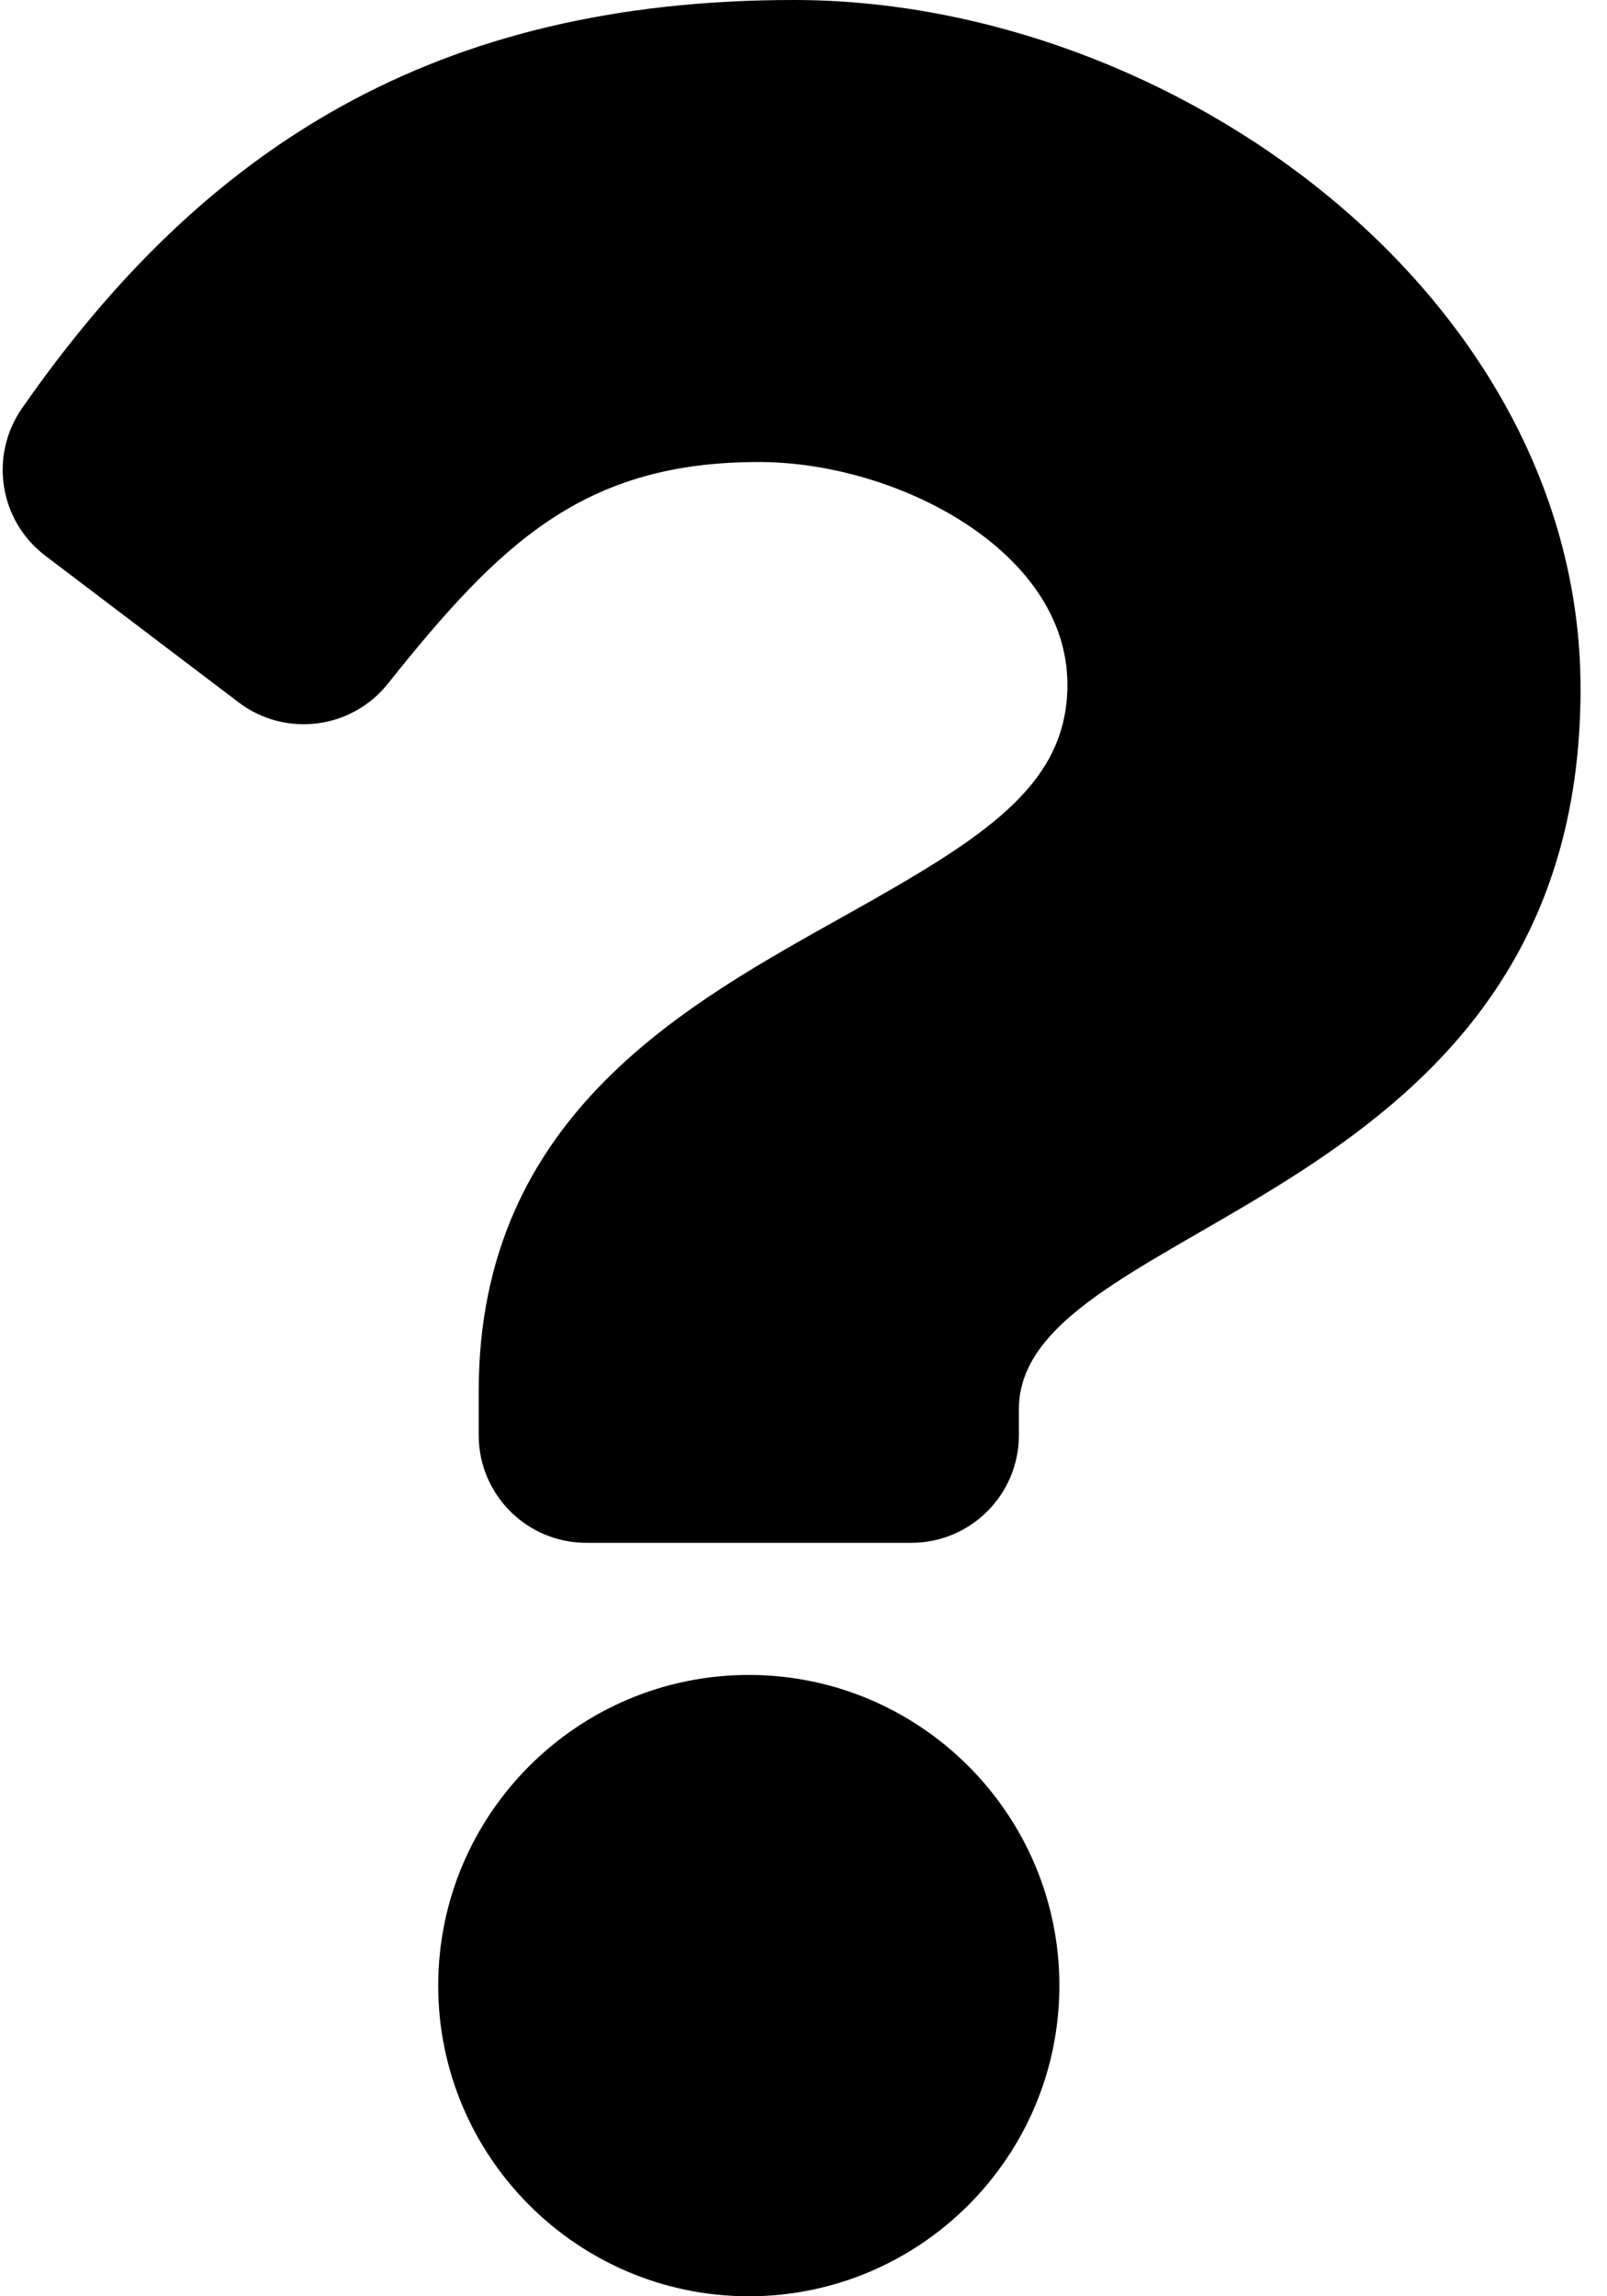 ﻿<?xml version="1.0" encoding="utf-8"?>
<svg version="1.1" xmlns:xlink="http://www.w3.org/1999/xlink" width="35px" height="50px" xmlns="http://www.w3.org/2000/svg">
  <defs>
    <pattern id="BGPattern" patternUnits="userSpaceOnUse" alignment="0 0" imageRepeat="None" />
    <mask fill="white" id="Clip1881">
      <path d="M 34.424 15  C 34.424 6.47  25.576 0  17.287 0  C 9.492 0  4.444 3.194  0.48 8.889  C -0.239 9.922  -0.017 11.339  0.986 12.1  L 5.198 15.294  C 6.211 16.062  7.653 15.882  8.446 14.889  C 10.892 11.824  12.706 10.06  16.527 10.06  C 19.532 10.06  23.248 11.993  23.248 14.907  C 23.248 17.109  21.43 18.24  18.463 19.903  C 15.004 21.842  10.426 24.256  10.426 30.294  L 10.426 31.25  C 10.426 32.544  11.475 33.594  12.77 33.594  L 19.847 33.594  C 21.142 33.594  22.191 32.544  22.191 31.25  L 22.191 30.686  C 22.191 26.501  34.424 26.326  34.424 15  Z M 23.073 43.235  C 23.073 39.505  20.039 36.471  16.309 36.471  C 12.579 36.471  9.544 39.505  9.544 43.235  C 9.544 46.965  12.579 50  16.309 50  C 20.039 50  23.073 46.965  23.073 43.235  Z " fill-rule="evenodd" />
    </mask>
  </defs>
  <g>
    <path d="M 34.424 15  C 34.424 6.47  25.576 0  17.287 0  C 9.492 0  4.444 3.194  0.48 8.889  C -0.239 9.922  -0.017 11.339  0.986 12.1  L 5.198 15.294  C 6.211 16.062  7.653 15.882  8.446 14.889  C 10.892 11.824  12.706 10.06  16.527 10.06  C 19.532 10.06  23.248 11.993  23.248 14.907  C 23.248 17.109  21.43 18.24  18.463 19.903  C 15.004 21.842  10.426 24.256  10.426 30.294  L 10.426 31.25  C 10.426 32.544  11.475 33.594  12.77 33.594  L 19.847 33.594  C 21.142 33.594  22.191 32.544  22.191 31.25  L 22.191 30.686  C 22.191 26.501  34.424 26.326  34.424 15  Z M 23.073 43.235  C 23.073 39.505  20.039 36.471  16.309 36.471  C 12.579 36.471  9.544 39.505  9.544 43.235  C 9.544 46.965  12.579 50  16.309 50  C 20.039 50  23.073 46.965  23.073 43.235  Z " fill-rule="nonzero" fill="rgba(0, 0, 0, 1)" stroke="none" class="fill" />
    <path d="M 34.424 15  C 34.424 6.47  25.576 0  17.287 0  C 9.492 0  4.444 3.194  0.48 8.889  C -0.239 9.922  -0.017 11.339  0.986 12.1  L 5.198 15.294  C 6.211 16.062  7.653 15.882  8.446 14.889  C 10.892 11.824  12.706 10.06  16.527 10.06  C 19.532 10.06  23.248 11.993  23.248 14.907  C 23.248 17.109  21.43 18.24  18.463 19.903  C 15.004 21.842  10.426 24.256  10.426 30.294  L 10.426 31.25  C 10.426 32.544  11.475 33.594  12.77 33.594  L 19.847 33.594  C 21.142 33.594  22.191 32.544  22.191 31.25  L 22.191 30.686  C 22.191 26.501  34.424 26.326  34.424 15  Z " stroke-width="0" stroke-dasharray="0" stroke="rgba(255, 255, 255, 0)" fill="none" class="stroke" mask="url(#Clip1881)" />
    <path d="M 23.073 43.235  C 23.073 39.505  20.039 36.471  16.309 36.471  C 12.579 36.471  9.544 39.505  9.544 43.235  C 9.544 46.965  12.579 50  16.309 50  C 20.039 50  23.073 46.965  23.073 43.235  Z " stroke-width="0" stroke-dasharray="0" stroke="rgba(255, 255, 255, 0)" fill="none" class="stroke" mask="url(#Clip1881)" />
  </g>
</svg>